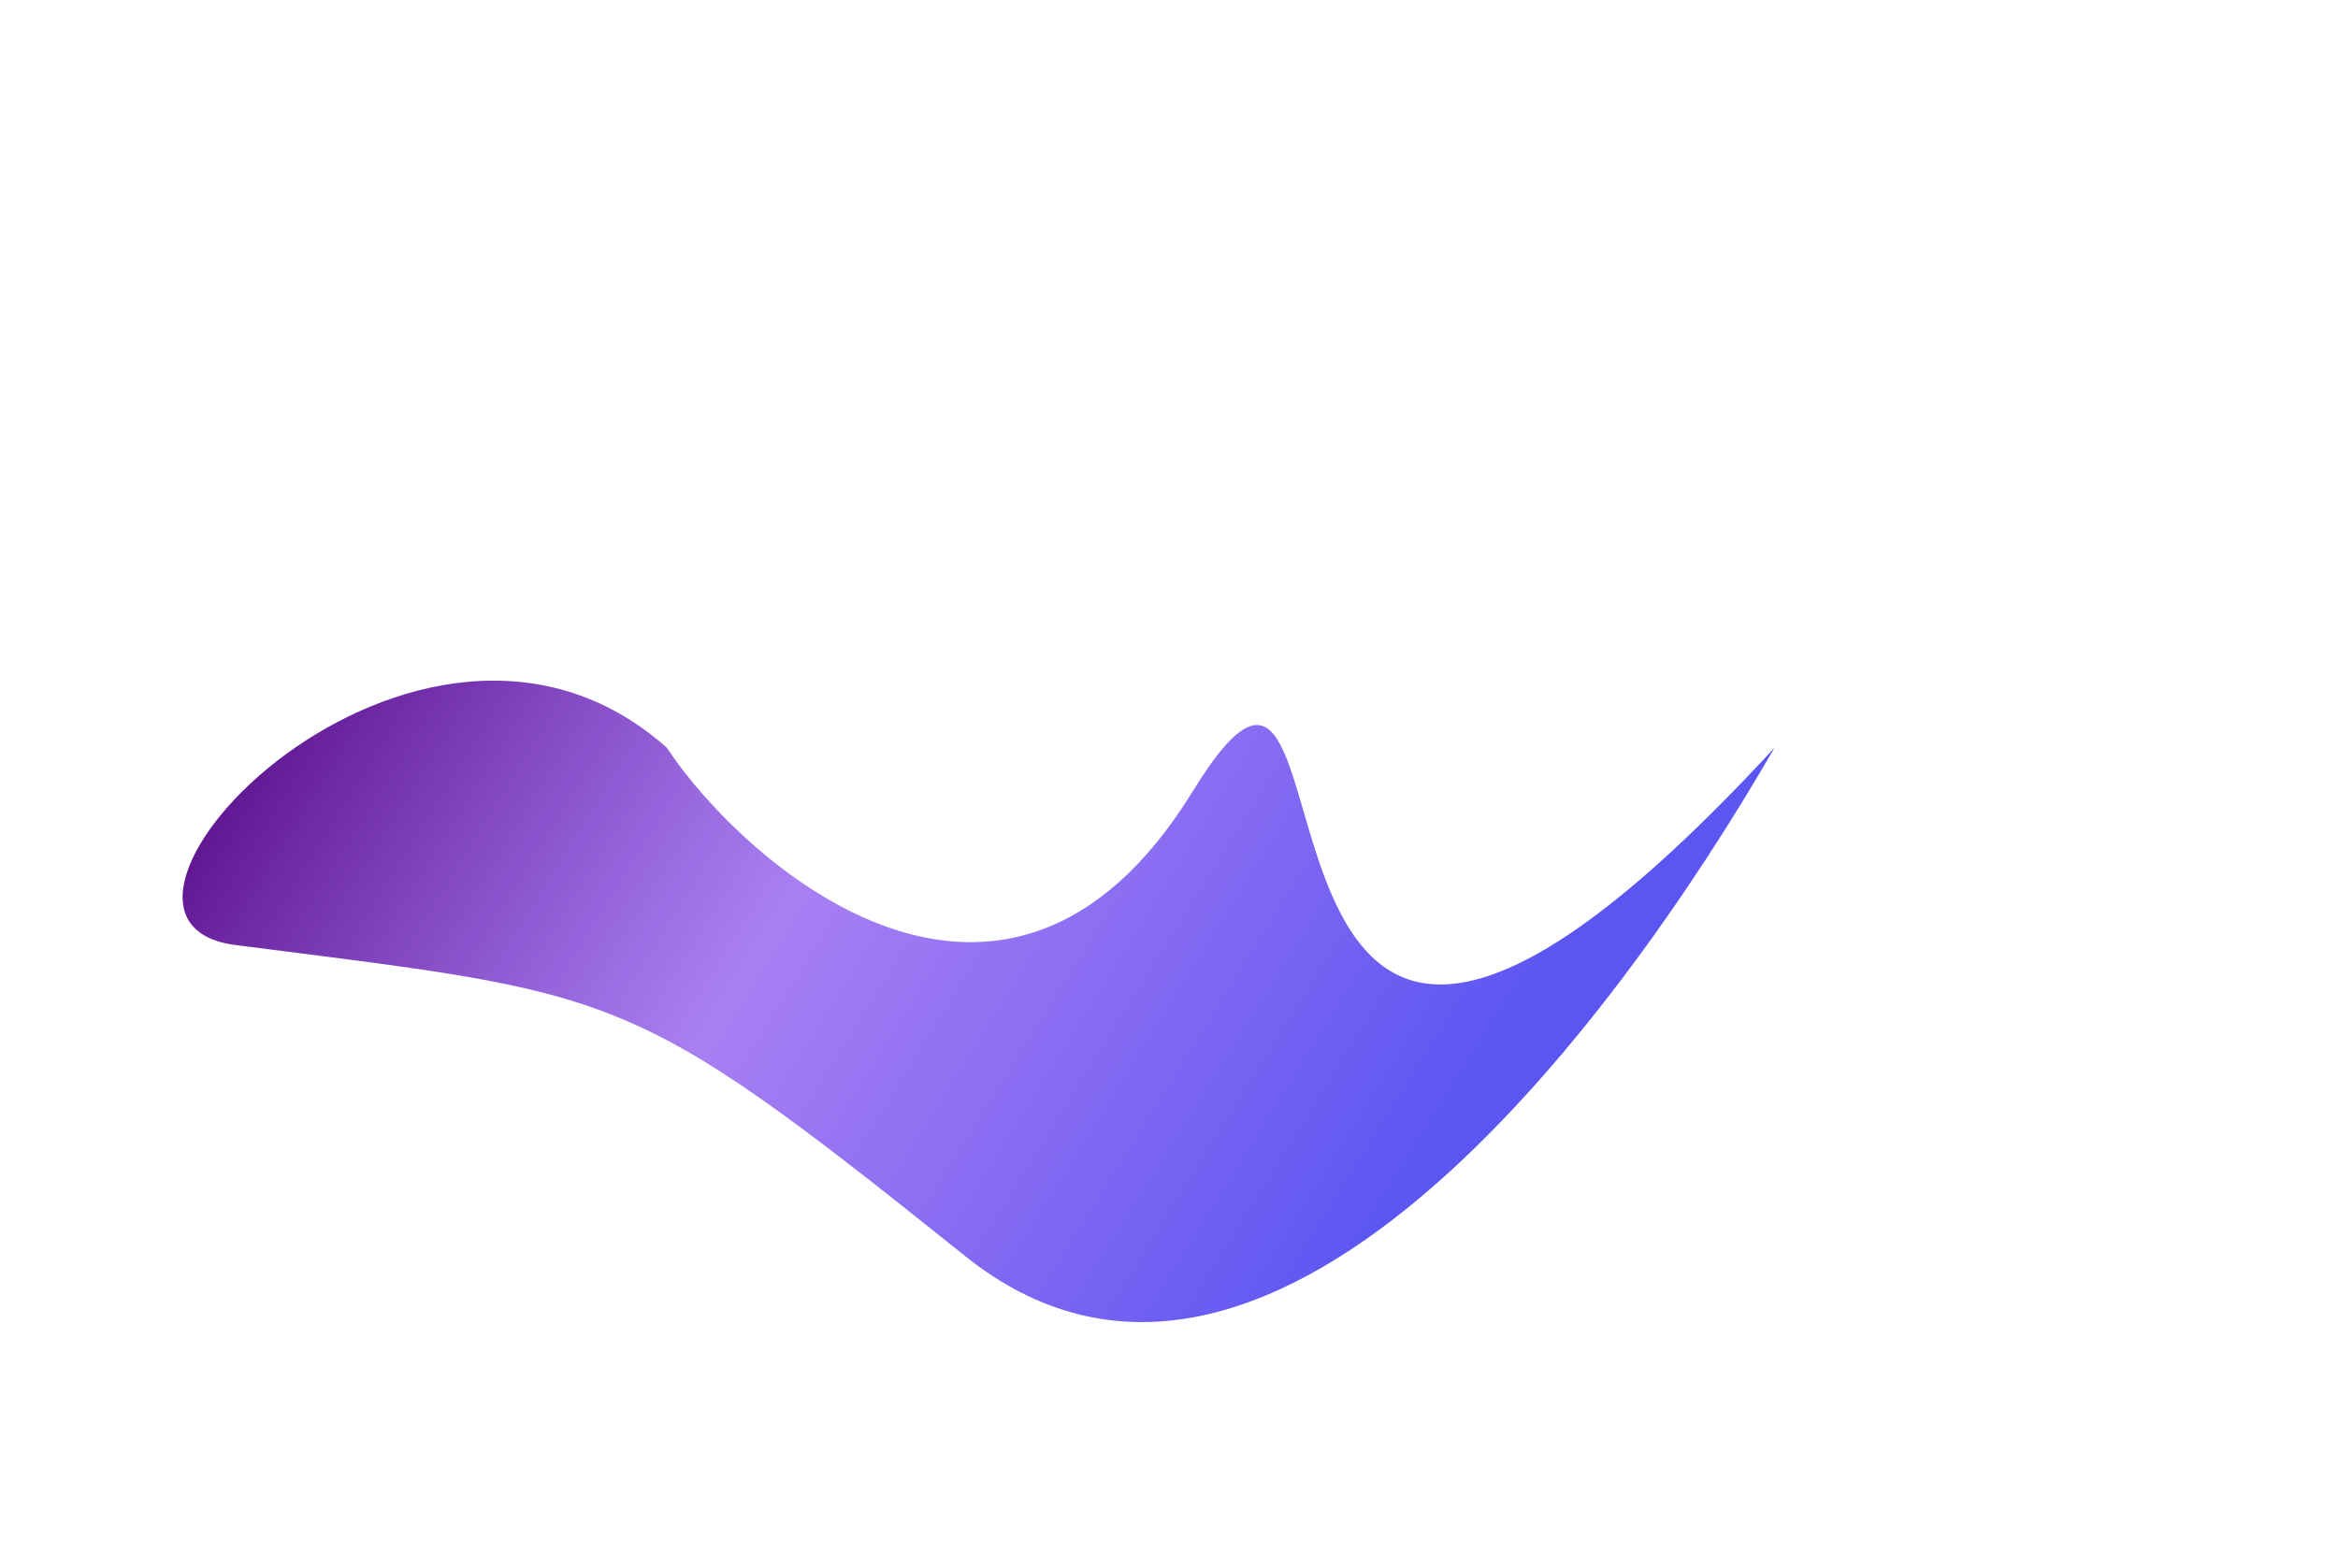 <svg width="2560" height="1717" viewBox="0 0 2560 1717" fill="none" xmlns="http://www.w3.org/2000/svg">
<g clip-path="url(#clip0)">
<g filter="url(#filter1_f)">
<path d="M1056.79 1375.64C685.27 1077.92 680.724 1089.37 257.619 1034.94C47.981 1007.97 457.176 577.246 729.859 818.598C814.441 946.434 1100.82 1200.28 1306.01 866.598C1514.35 527.8 1291.76 1524.95 1942.99 818.919C1765.34 1126.73 1383.52 1637.48 1056.79 1375.64Z" fill="url(#paint1_linear)"/>
</g>
</g>
<defs>
<filter id="filter1_f" x="-73" y="-151" width="2265.99" height="2118.44" filterUnits="userSpaceOnUse" color-interpolation-filters="sRGB">
<feFlood flood-opacity="0" result="BackgroundImageFix"/>
<feBlend mode="normal" in="SourceGraphic" in2="BackgroundImageFix" result="shape"/>
<feGaussianBlur stdDeviation="125" result="effect1_foregroundBlur"/>
</filter>
<linearGradient  id="paint1_linear" x1="79.923" y1="1075.39" x2="1368.48" y2="1877.46" gradientUnits="userSpaceOnUse">
<stop stop-color="#5d0f8a"/>
<stop offset="0.406" stop-color="#864eee" stop-opacity="0.72"/>
<stop offset="0.899" stop-color="#5b56f2"/>
</linearGradient>
<clipPath id="clip0">
<rect width="2560" height="1717" fill="white"/>
</clipPath>
</defs>
</svg>
